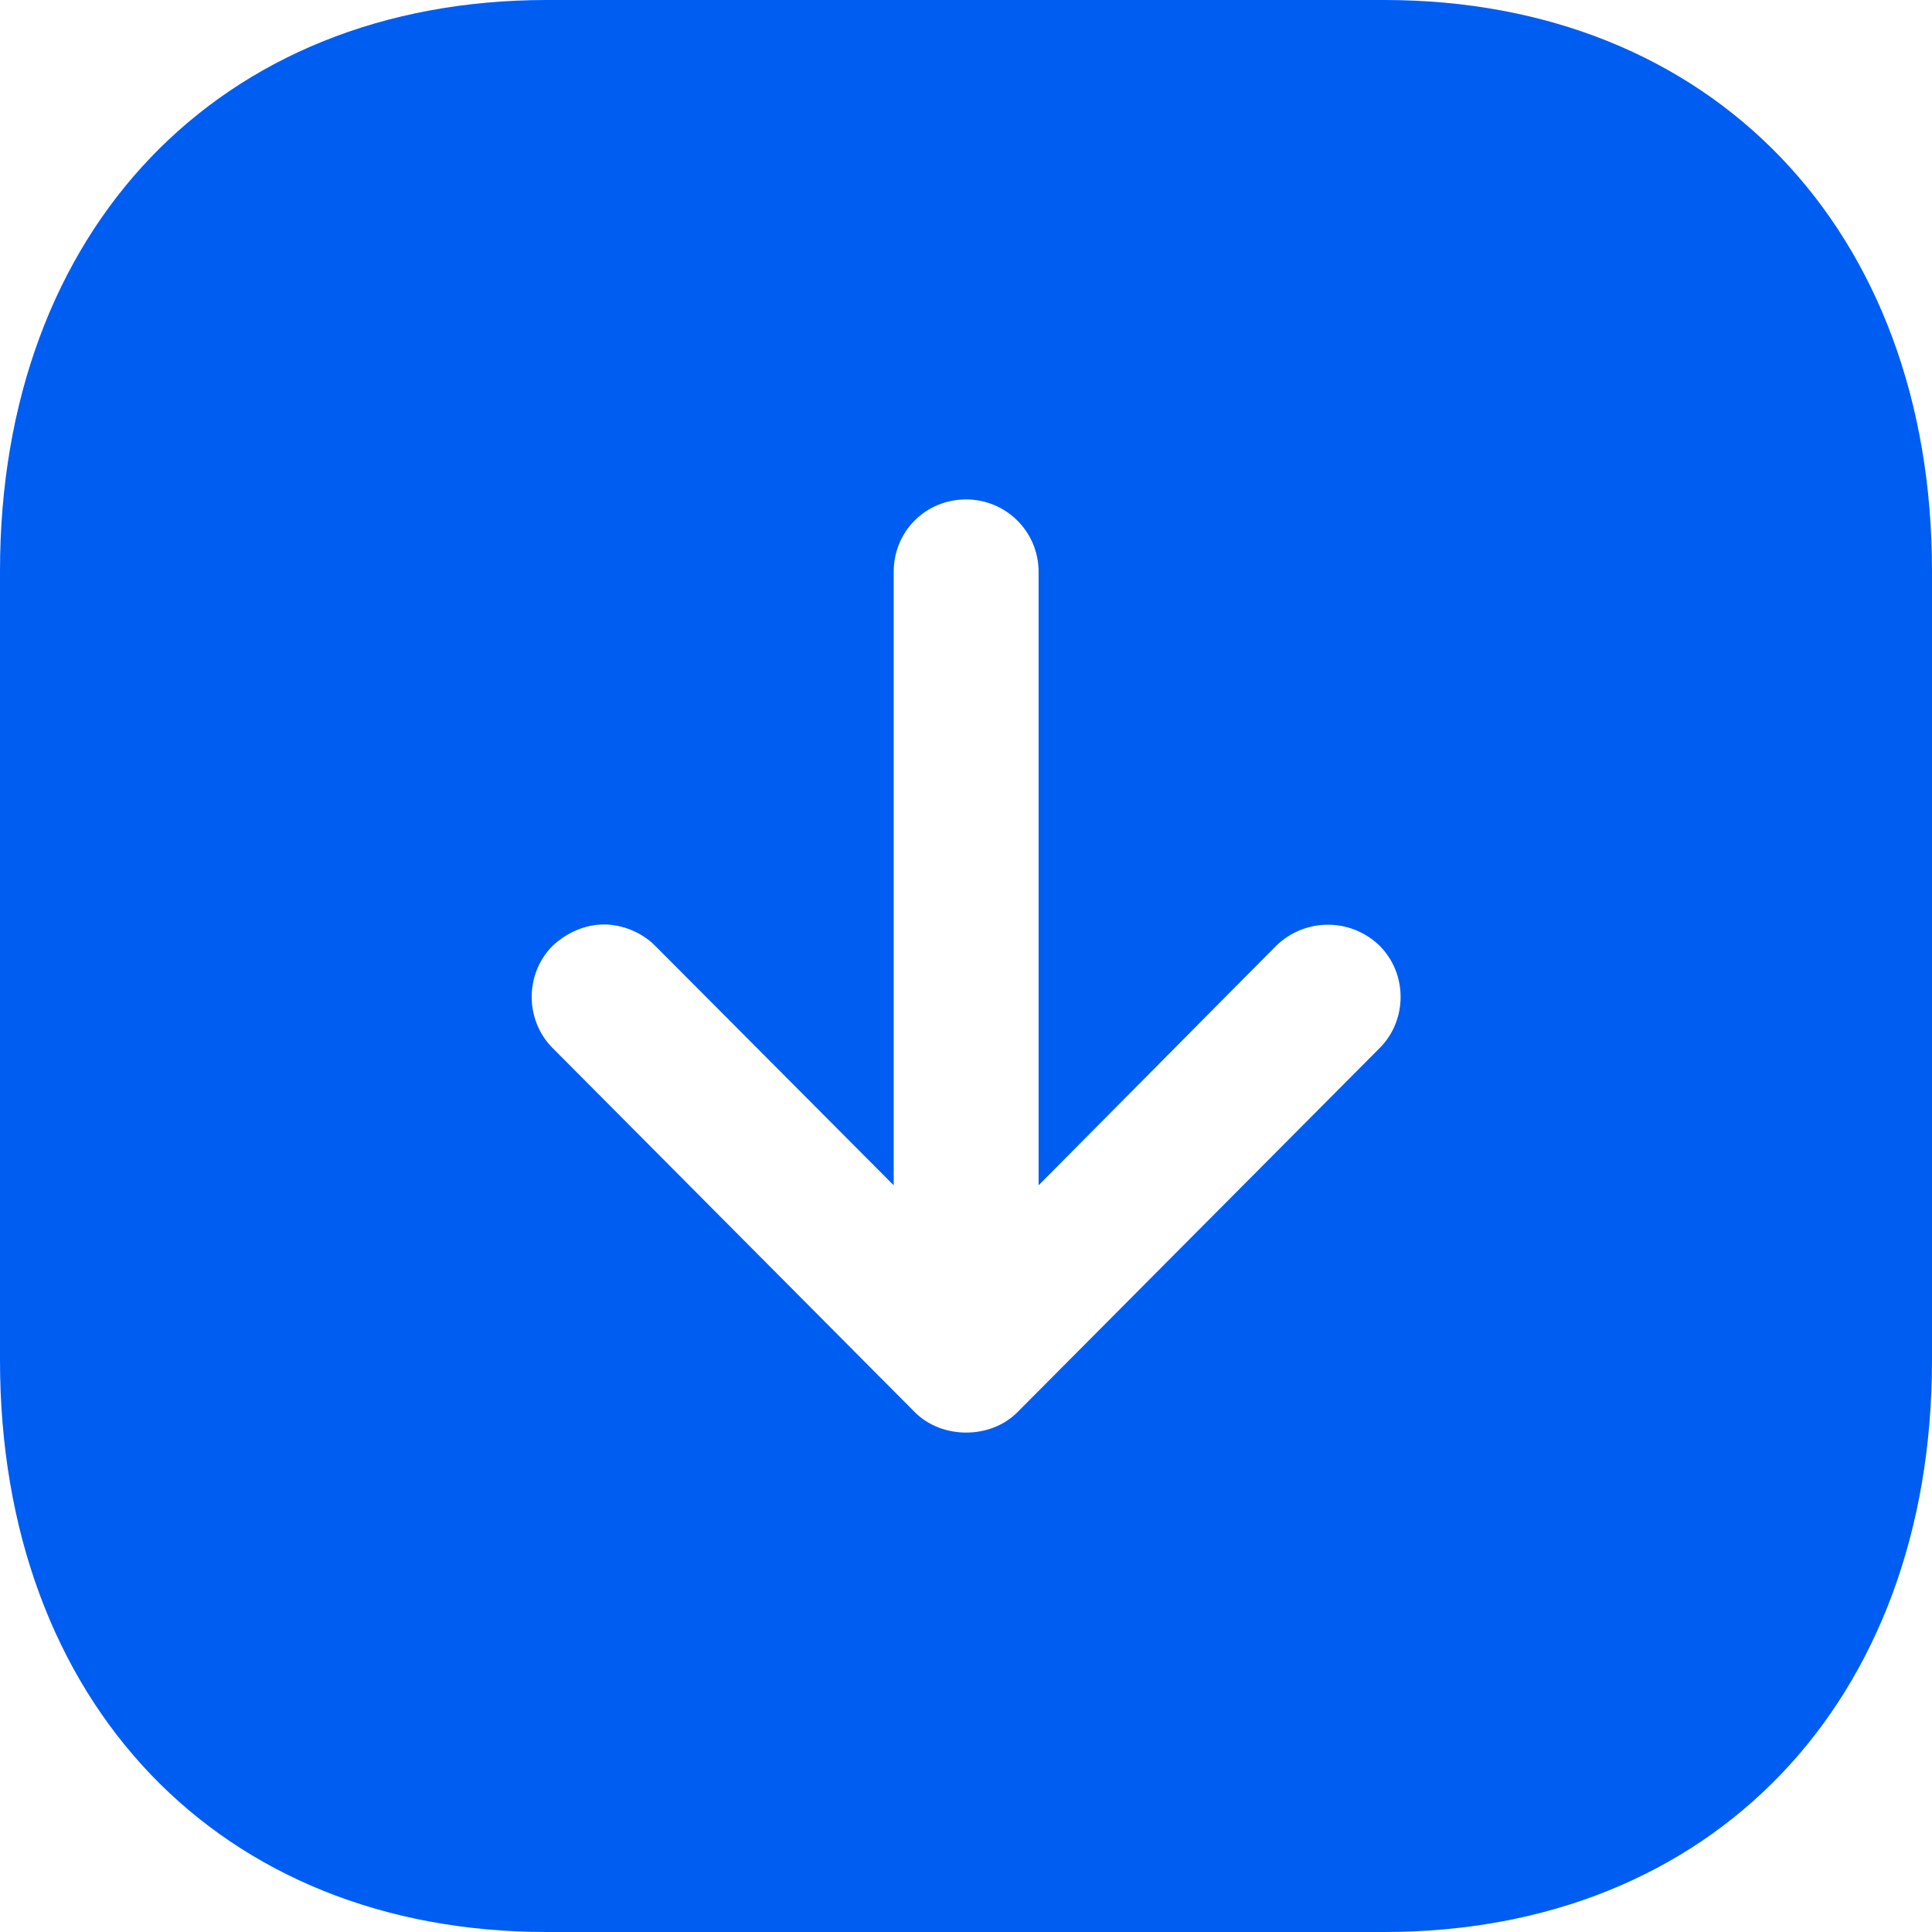 <svg width="26" height="26" viewBox="0 0 26 26" fill="none" xmlns="http://www.w3.org/2000/svg">
<path fill-rule="evenodd" clip-rule="evenodd" d="M0 18.304V7.683C0 3.094 2.952 0 7.358 0H18.629C23.036 0 26 3.094 26 7.683V18.304C26 22.906 23.036 26 18.629 26H7.358C2.952 26 0 22.906 0 18.304ZM13.977 15.951V7.696C13.977 7.15 13.535 6.721 13.002 6.721C12.456 6.721 12.027 7.15 12.027 7.696V15.951L8.816 12.727C8.634 12.545 8.374 12.441 8.127 12.441C7.881 12.441 7.633 12.545 7.438 12.727C7.061 13.104 7.061 13.728 7.438 14.105L12.313 19.006C12.677 19.37 13.327 19.37 13.691 19.006L18.566 14.105C18.943 13.728 18.943 13.104 18.566 12.727C18.176 12.35 17.565 12.35 17.175 12.727L13.977 15.951Z" fill="#005DF2"/>
</svg>
